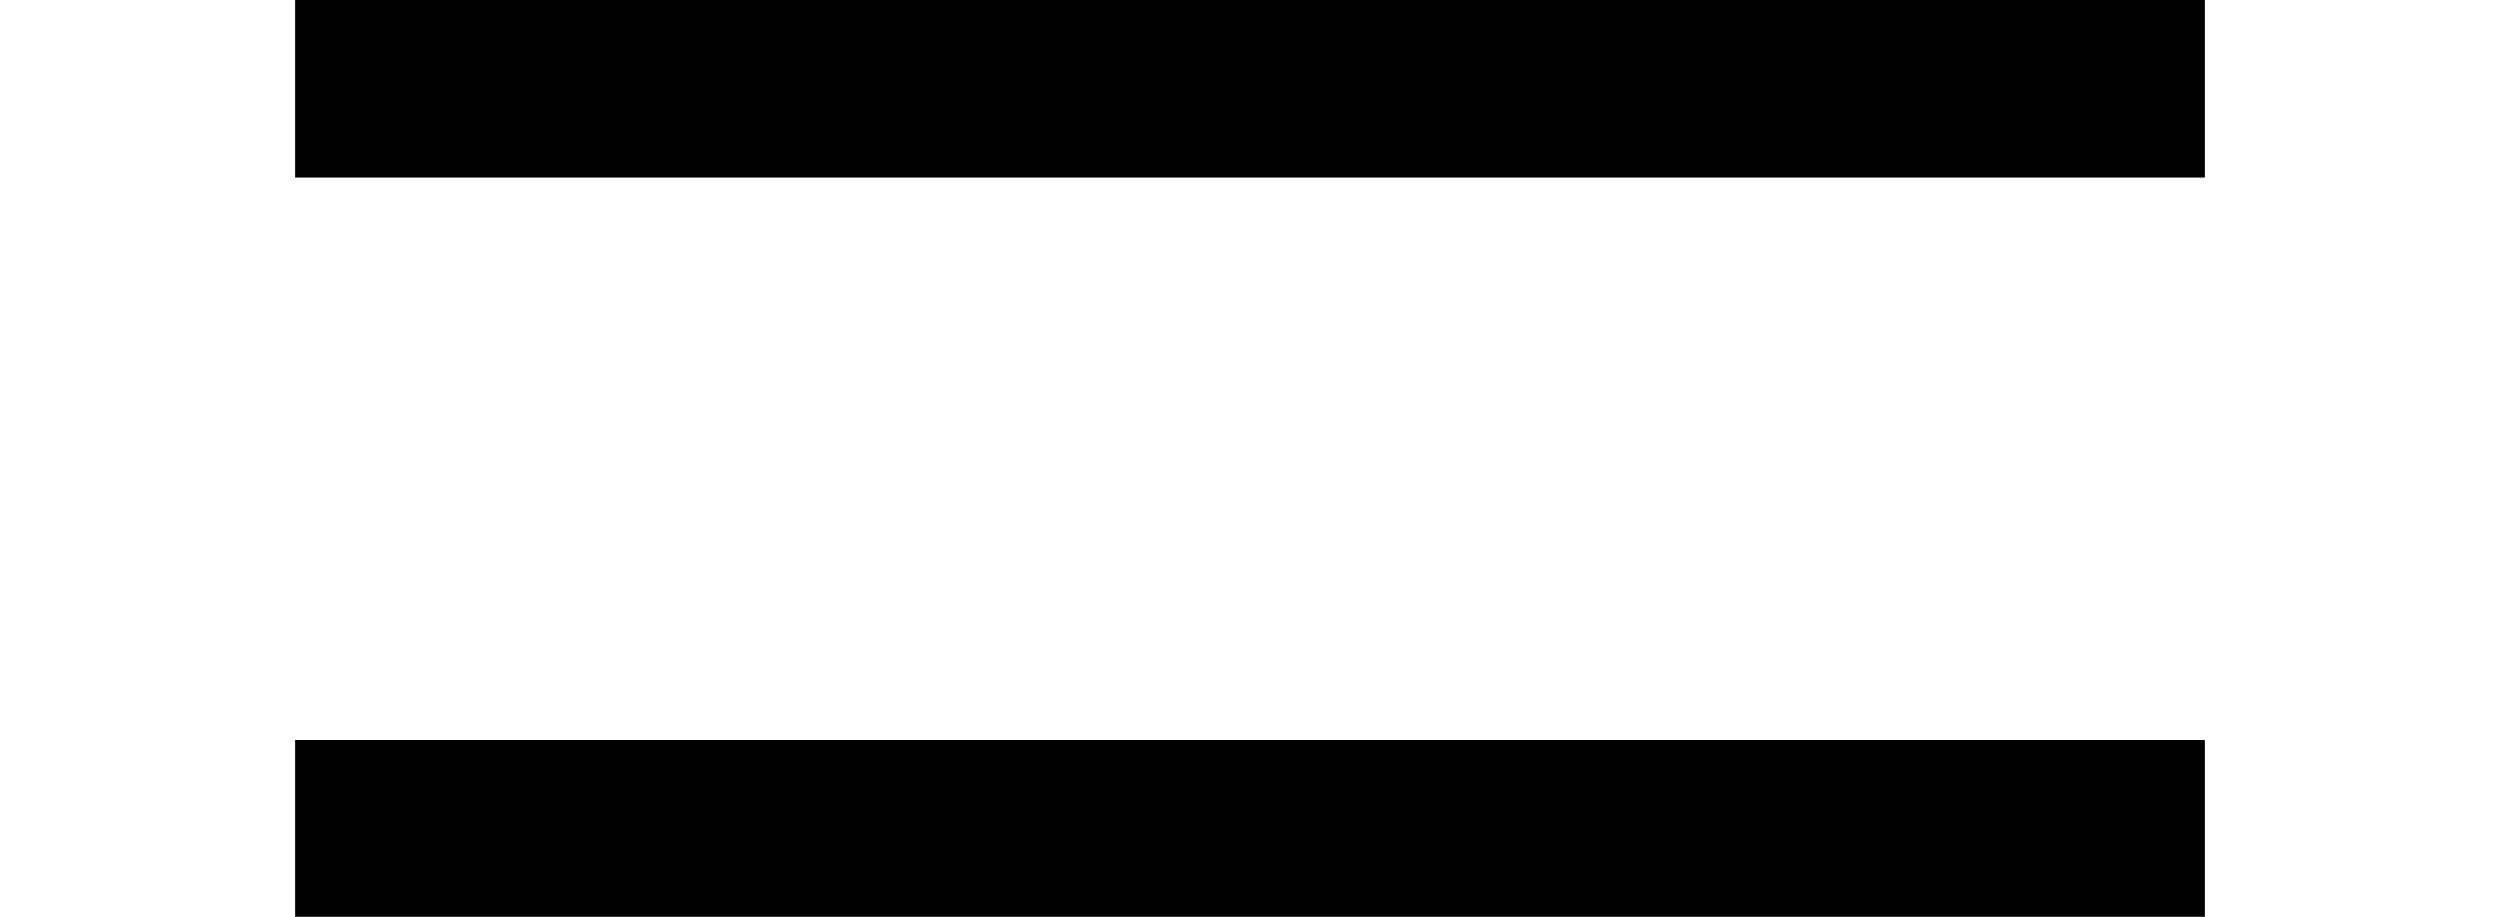 <?xml version='1.0' encoding='UTF-8'?>
<!-- This file was generated by dvisvgm 2.6.3 -->
<svg version='1.1' xmlns='http://www.w3.org/2000/svg' xmlns:xlink='http://www.w3.org/1999/xlink' width='6.929pt' height='2.541pt' viewBox='96.38 -53.422 6.929 2.541'>
<defs>
<path id='g1-198' d='M6.111 -1.376V-1.934H0.818V-1.376H6.111ZM6.111 -3.493V-4.052H0.818V-3.493H6.111Z'/>
</defs>
<g id='page1'>
<use x='96.38' y='-49.437' xlink:href='#g1-198'/>
</g>
</svg>